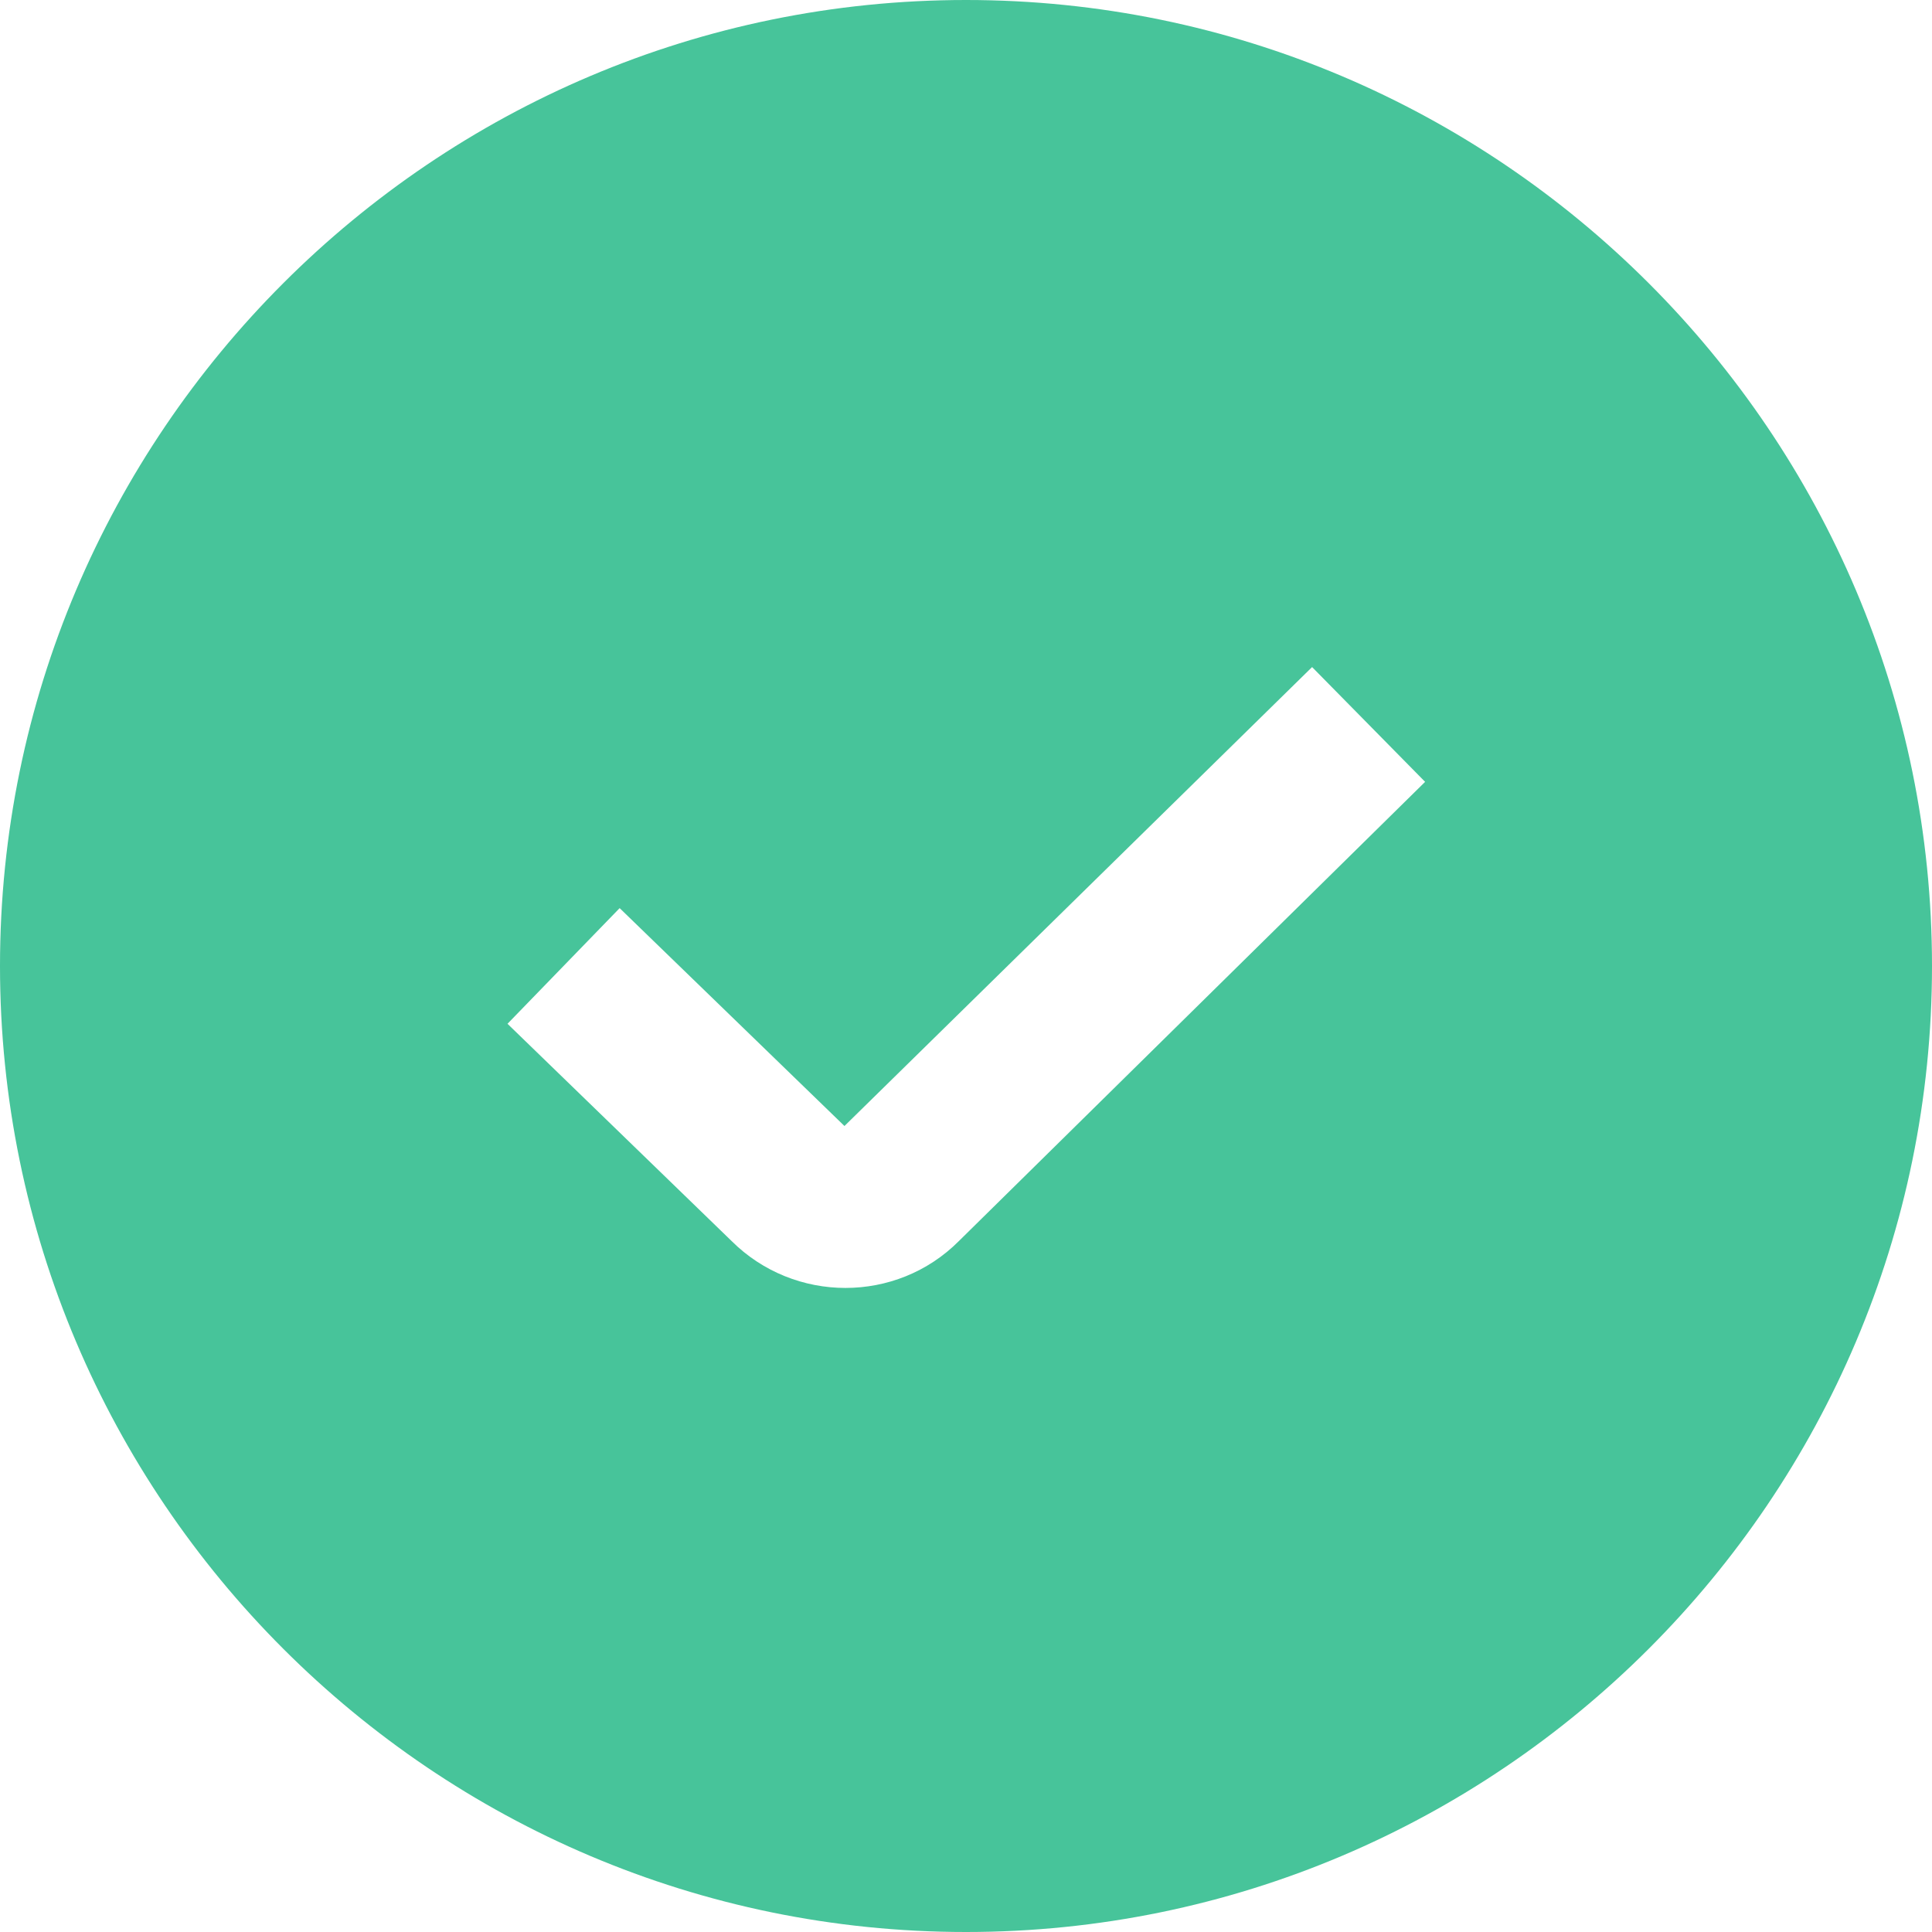 <svg width="22" height="22" viewBox="0 0 22 22" fill="none" xmlns="http://www.w3.org/2000/svg">
<path d="M11 0C4.934 0 0 4.934 0 11C0 17.066 4.934 22 11 22C17.066 22 22 17.066 22 11C22 4.934 17.066 0 11 0ZM10.917 14.134C10.562 14.489 10.095 14.666 9.627 14.666C9.158 14.666 8.687 14.487 8.329 14.13L5.779 11.658L7.056 10.341L9.616 12.822L14.941 7.596L16.228 8.903L10.917 14.134Z" fill="#47C49A"/>
</svg>
